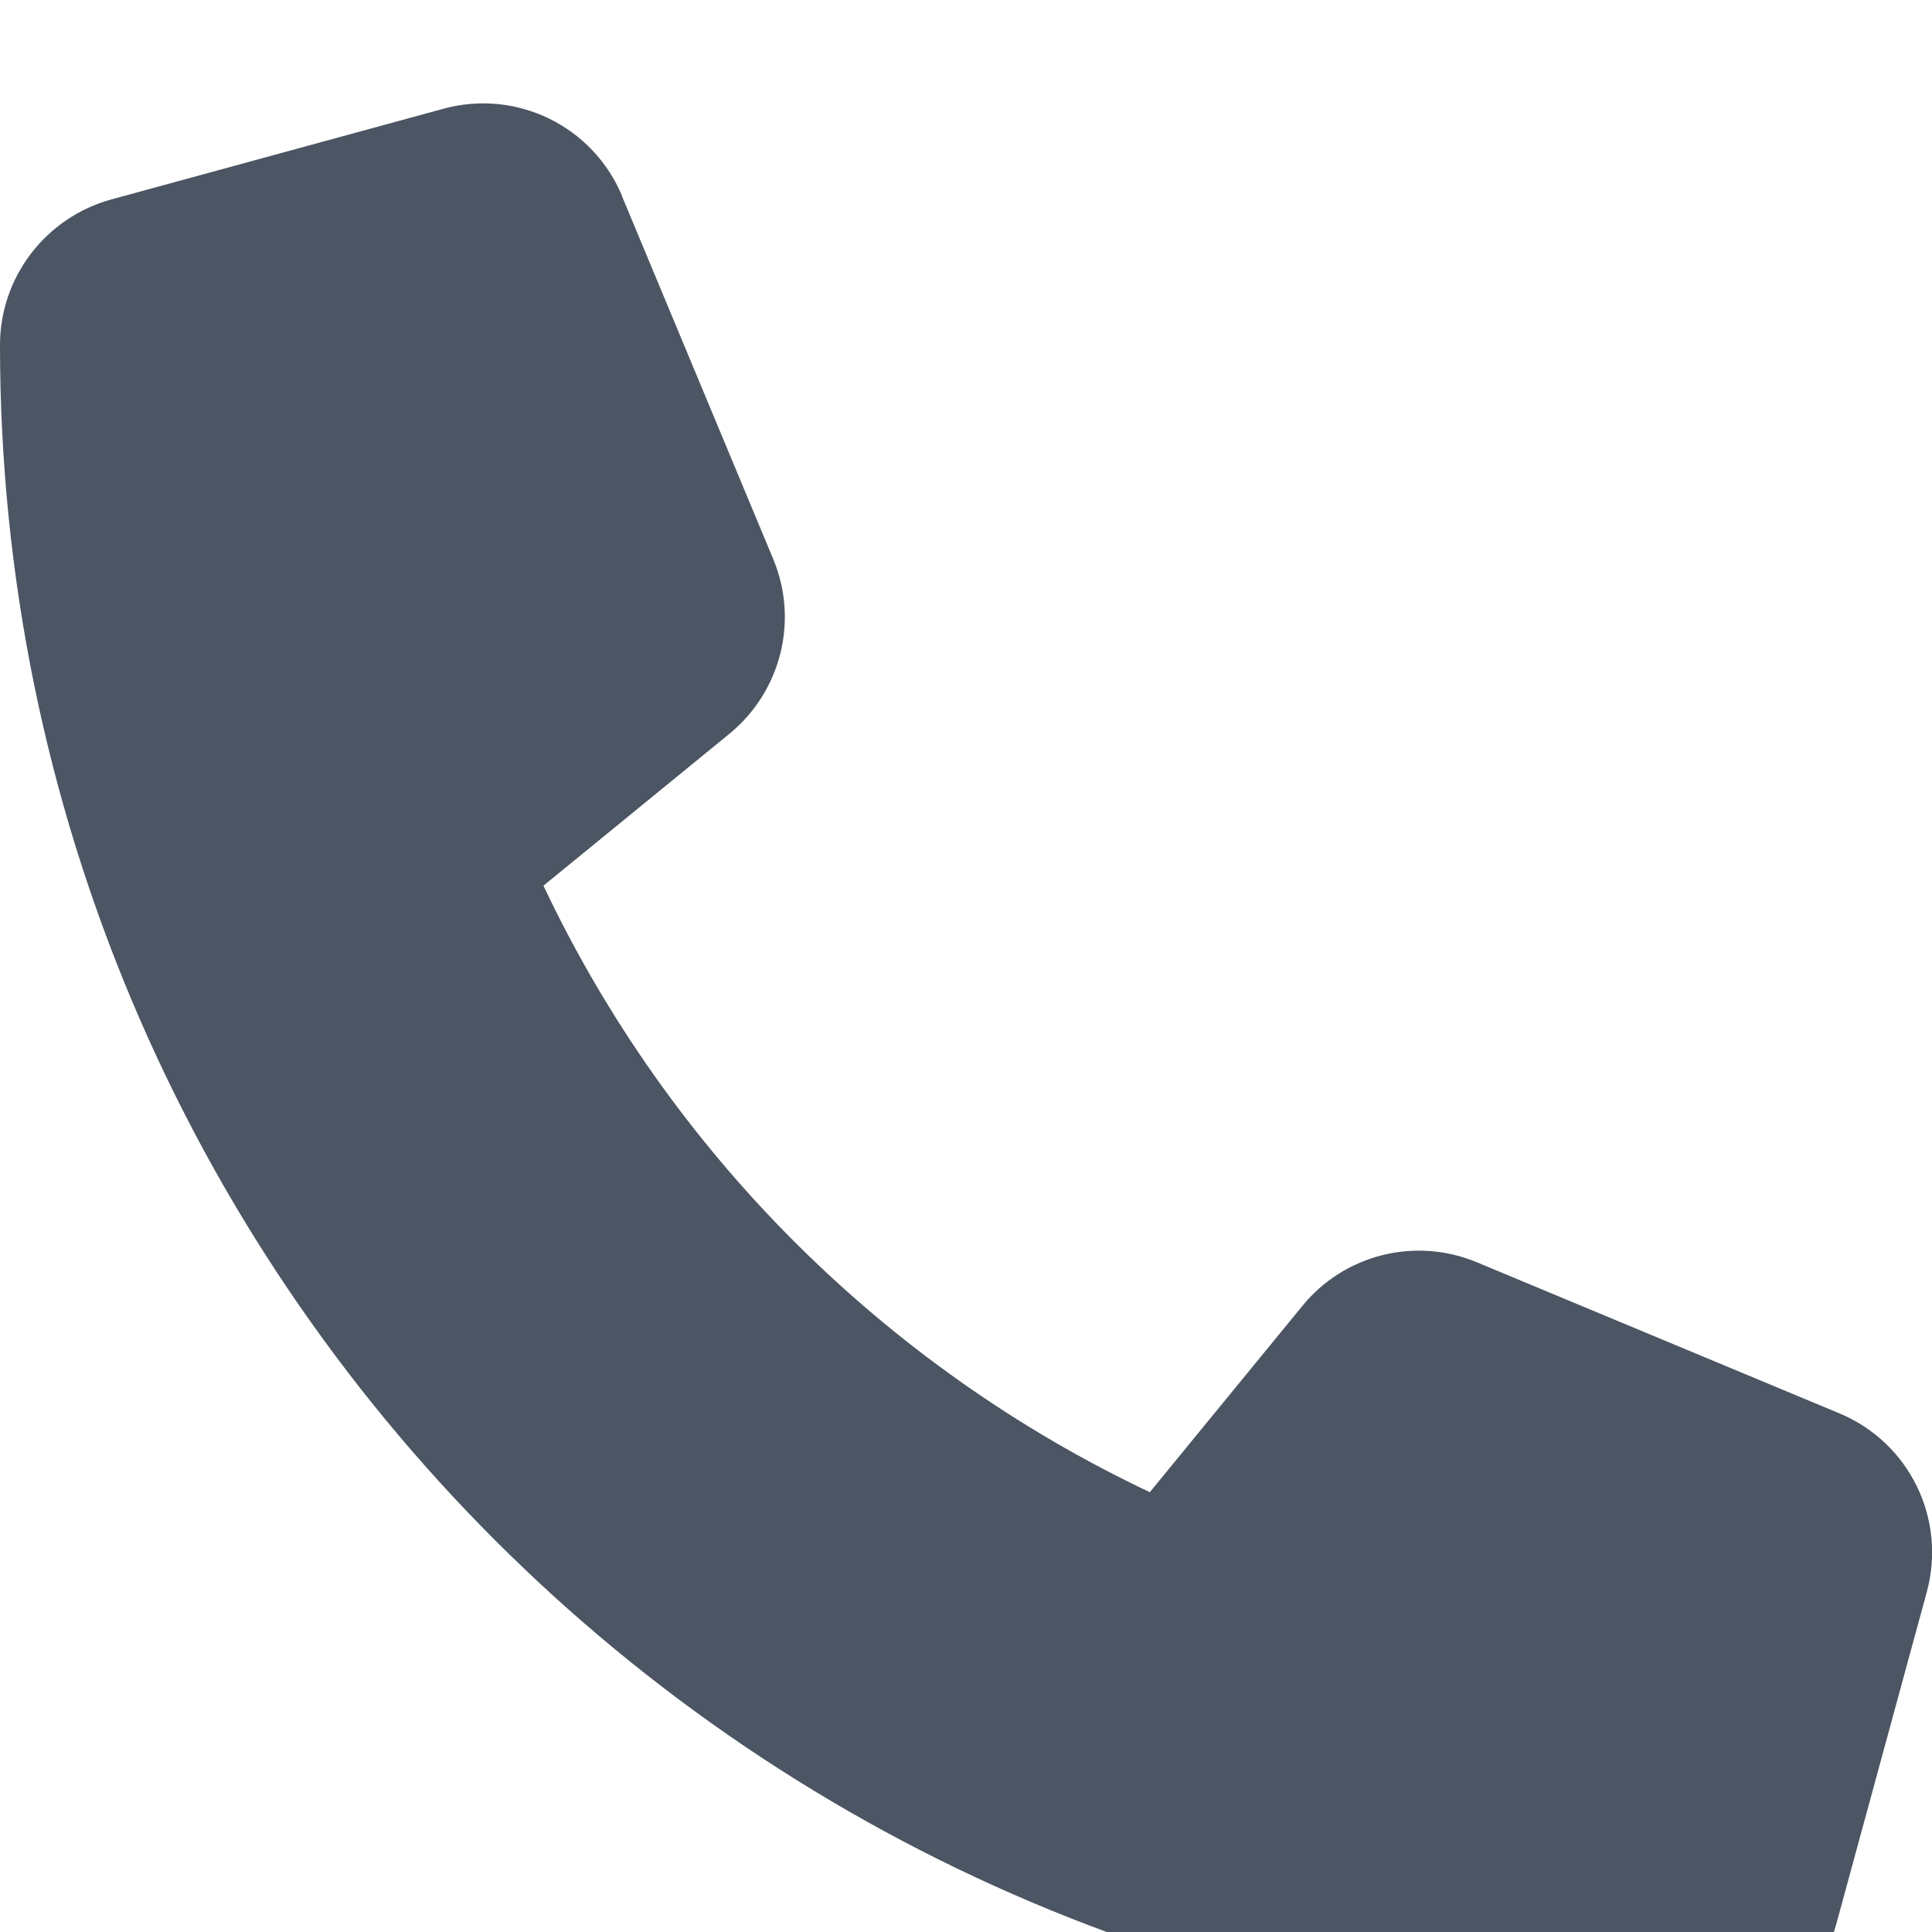 <svg width="14" height="14" viewBox="0 0 14 14" fill="none" xmlns="http://www.w3.org/2000/svg">
<path d="M4.509 1.423C4.298 0.914 3.743 0.643 3.213 0.788L0.807 1.445C0.331 1.576 0 2.008 0 2.5C0 9.265 5.485 14.75 12.25 14.75C12.742 14.75 13.174 14.419 13.306 13.944L13.962 11.537C14.107 11.007 13.836 10.452 13.327 10.241L10.702 9.147C10.257 8.961 9.74 9.09 9.436 9.465L8.332 10.813C6.407 9.902 4.848 8.343 3.938 6.418L5.286 5.317C5.66 5.01 5.789 4.496 5.603 4.051L4.509 1.426V1.423Z" fill="#4B5563"/>
</svg>

